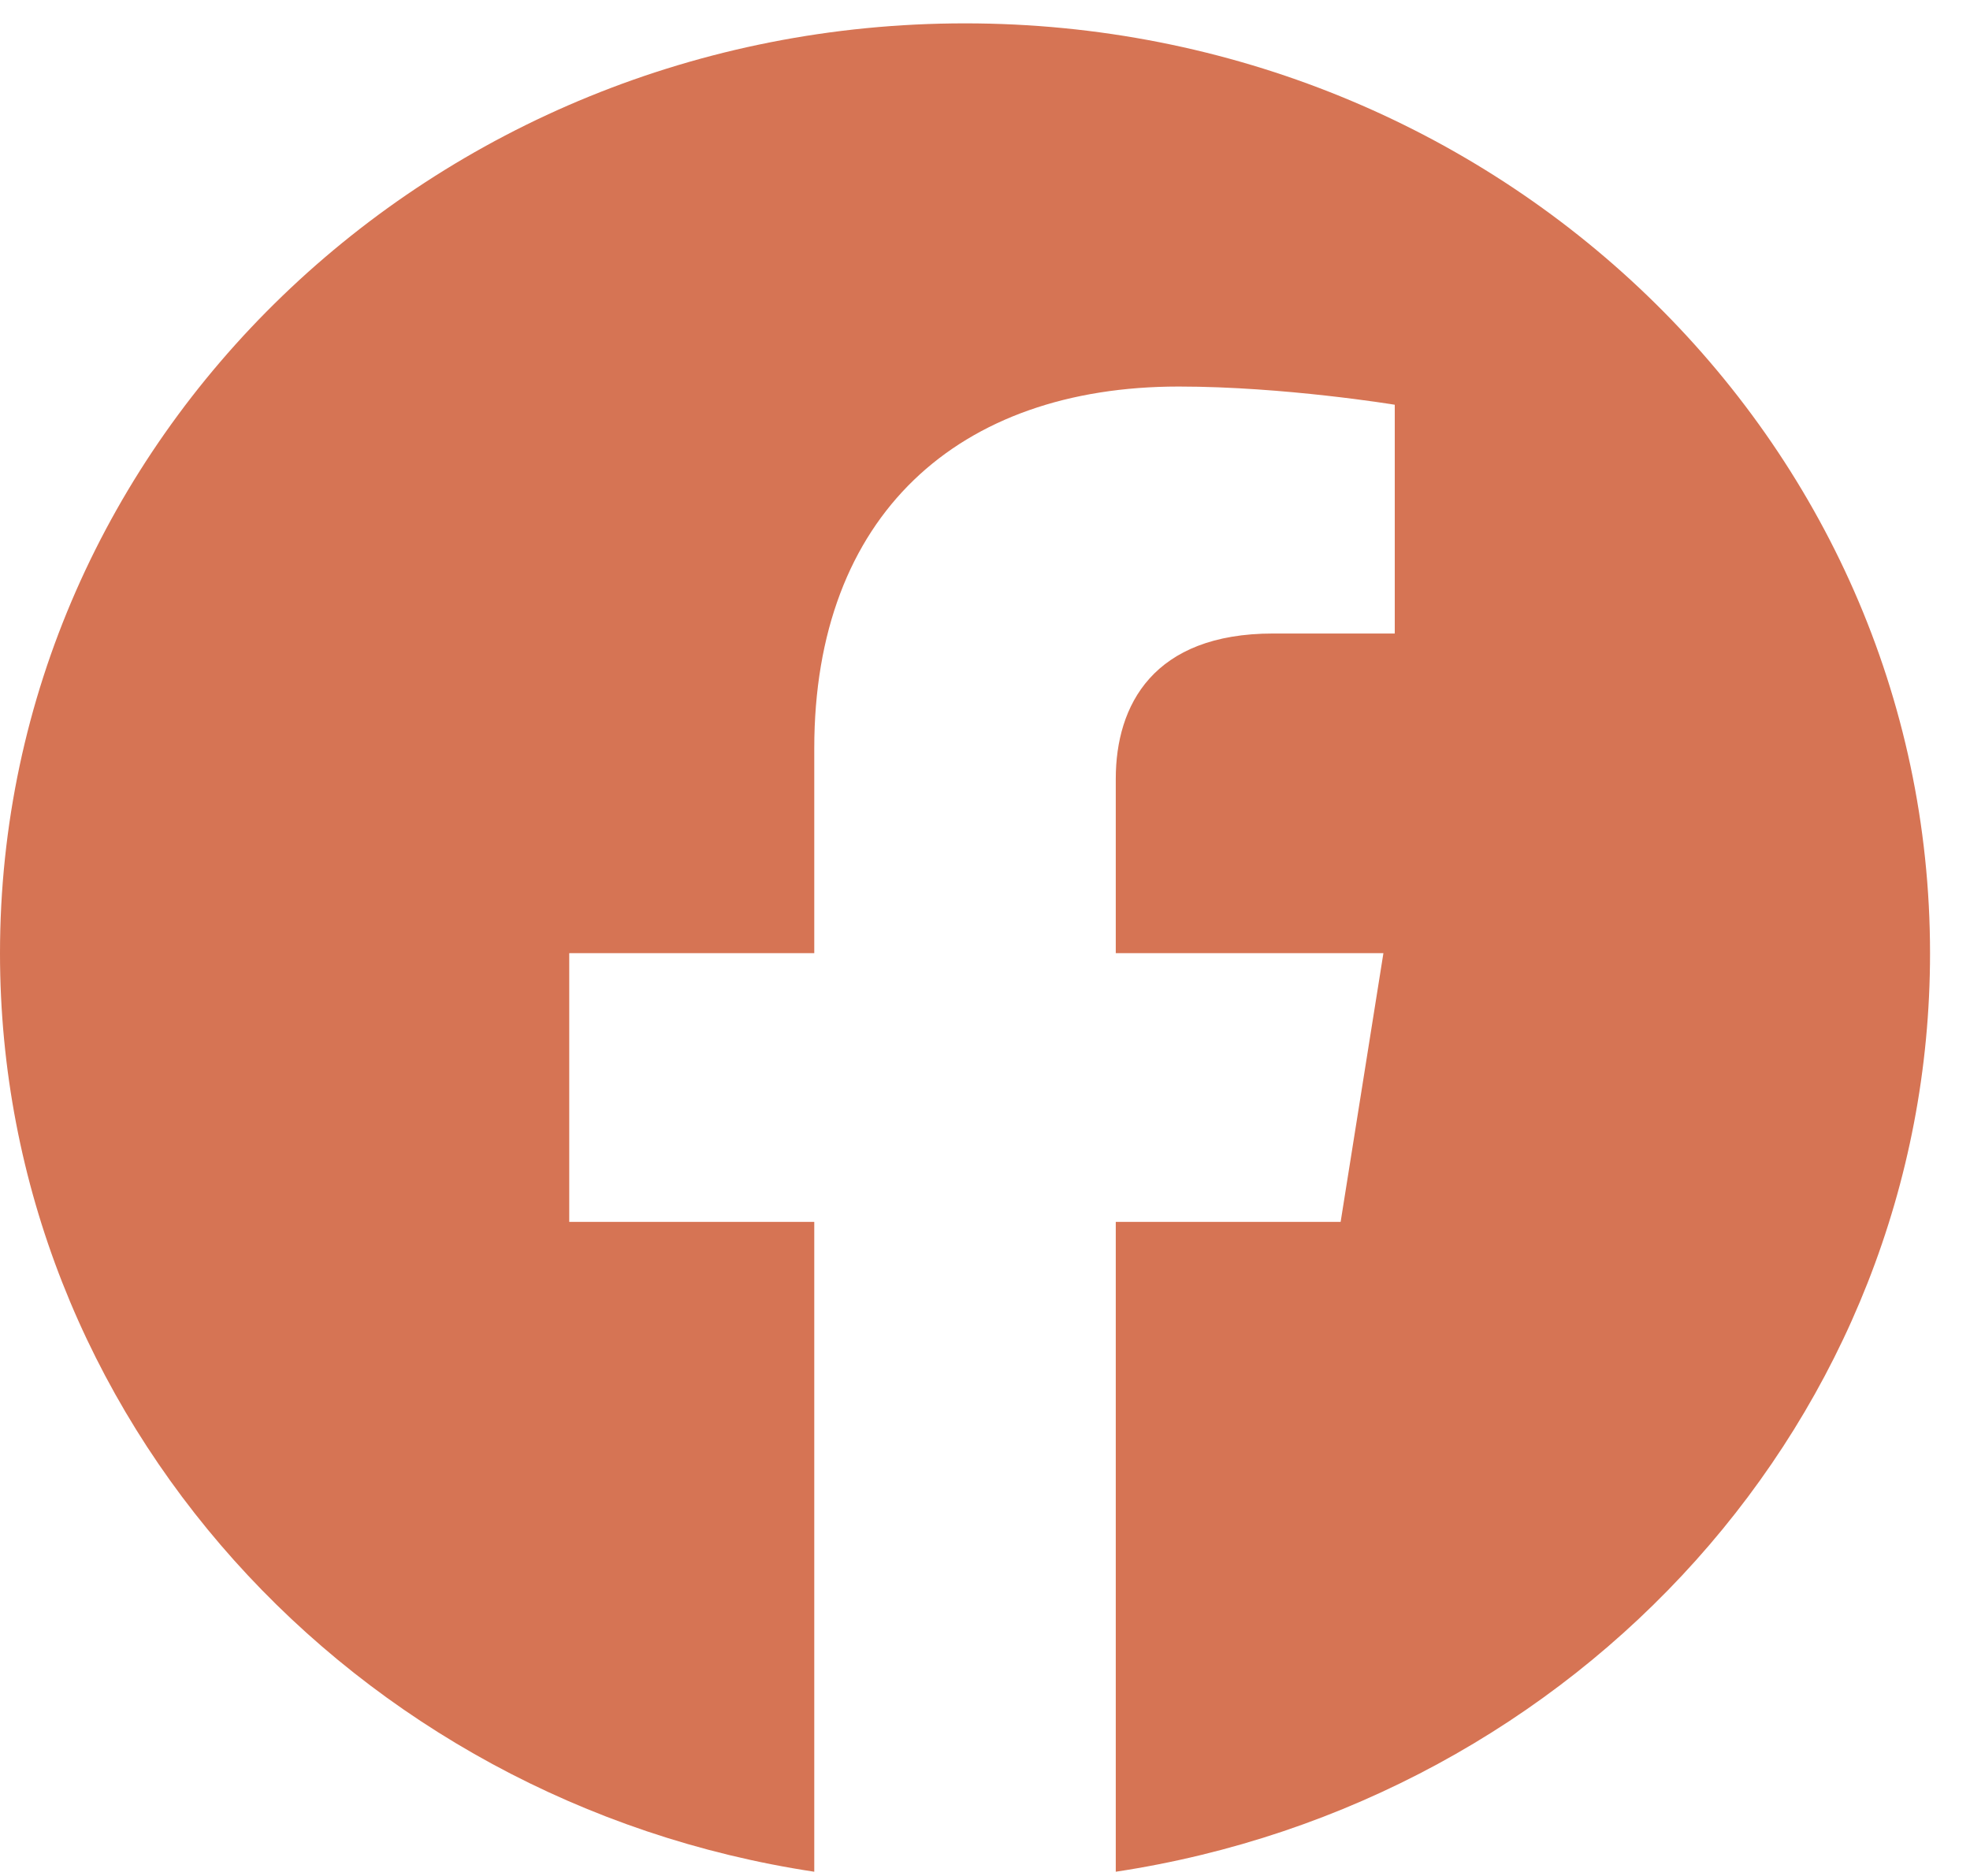<svg width="21" height="20" viewBox="0 0 21 20" fill="none" xmlns="http://www.w3.org/2000/svg">
<path d="M20.574 10.162C20.574 4.687 15.968 0.249 10.287 0.249C4.606 0.249 0 4.687 0 10.162C0 15.11 3.762 19.211 8.68 19.955V13.027H6.068V10.162H8.68V7.978C8.68 5.493 10.215 4.121 12.565 4.121C13.69 4.121 14.868 4.315 14.868 4.315V6.754H13.571C12.293 6.754 11.894 7.518 11.894 8.303V10.162H14.747L14.291 13.027H11.894V19.955C16.812 19.211 20.574 15.11 20.574 10.162Z" fill="#D67454"/>
</svg>

